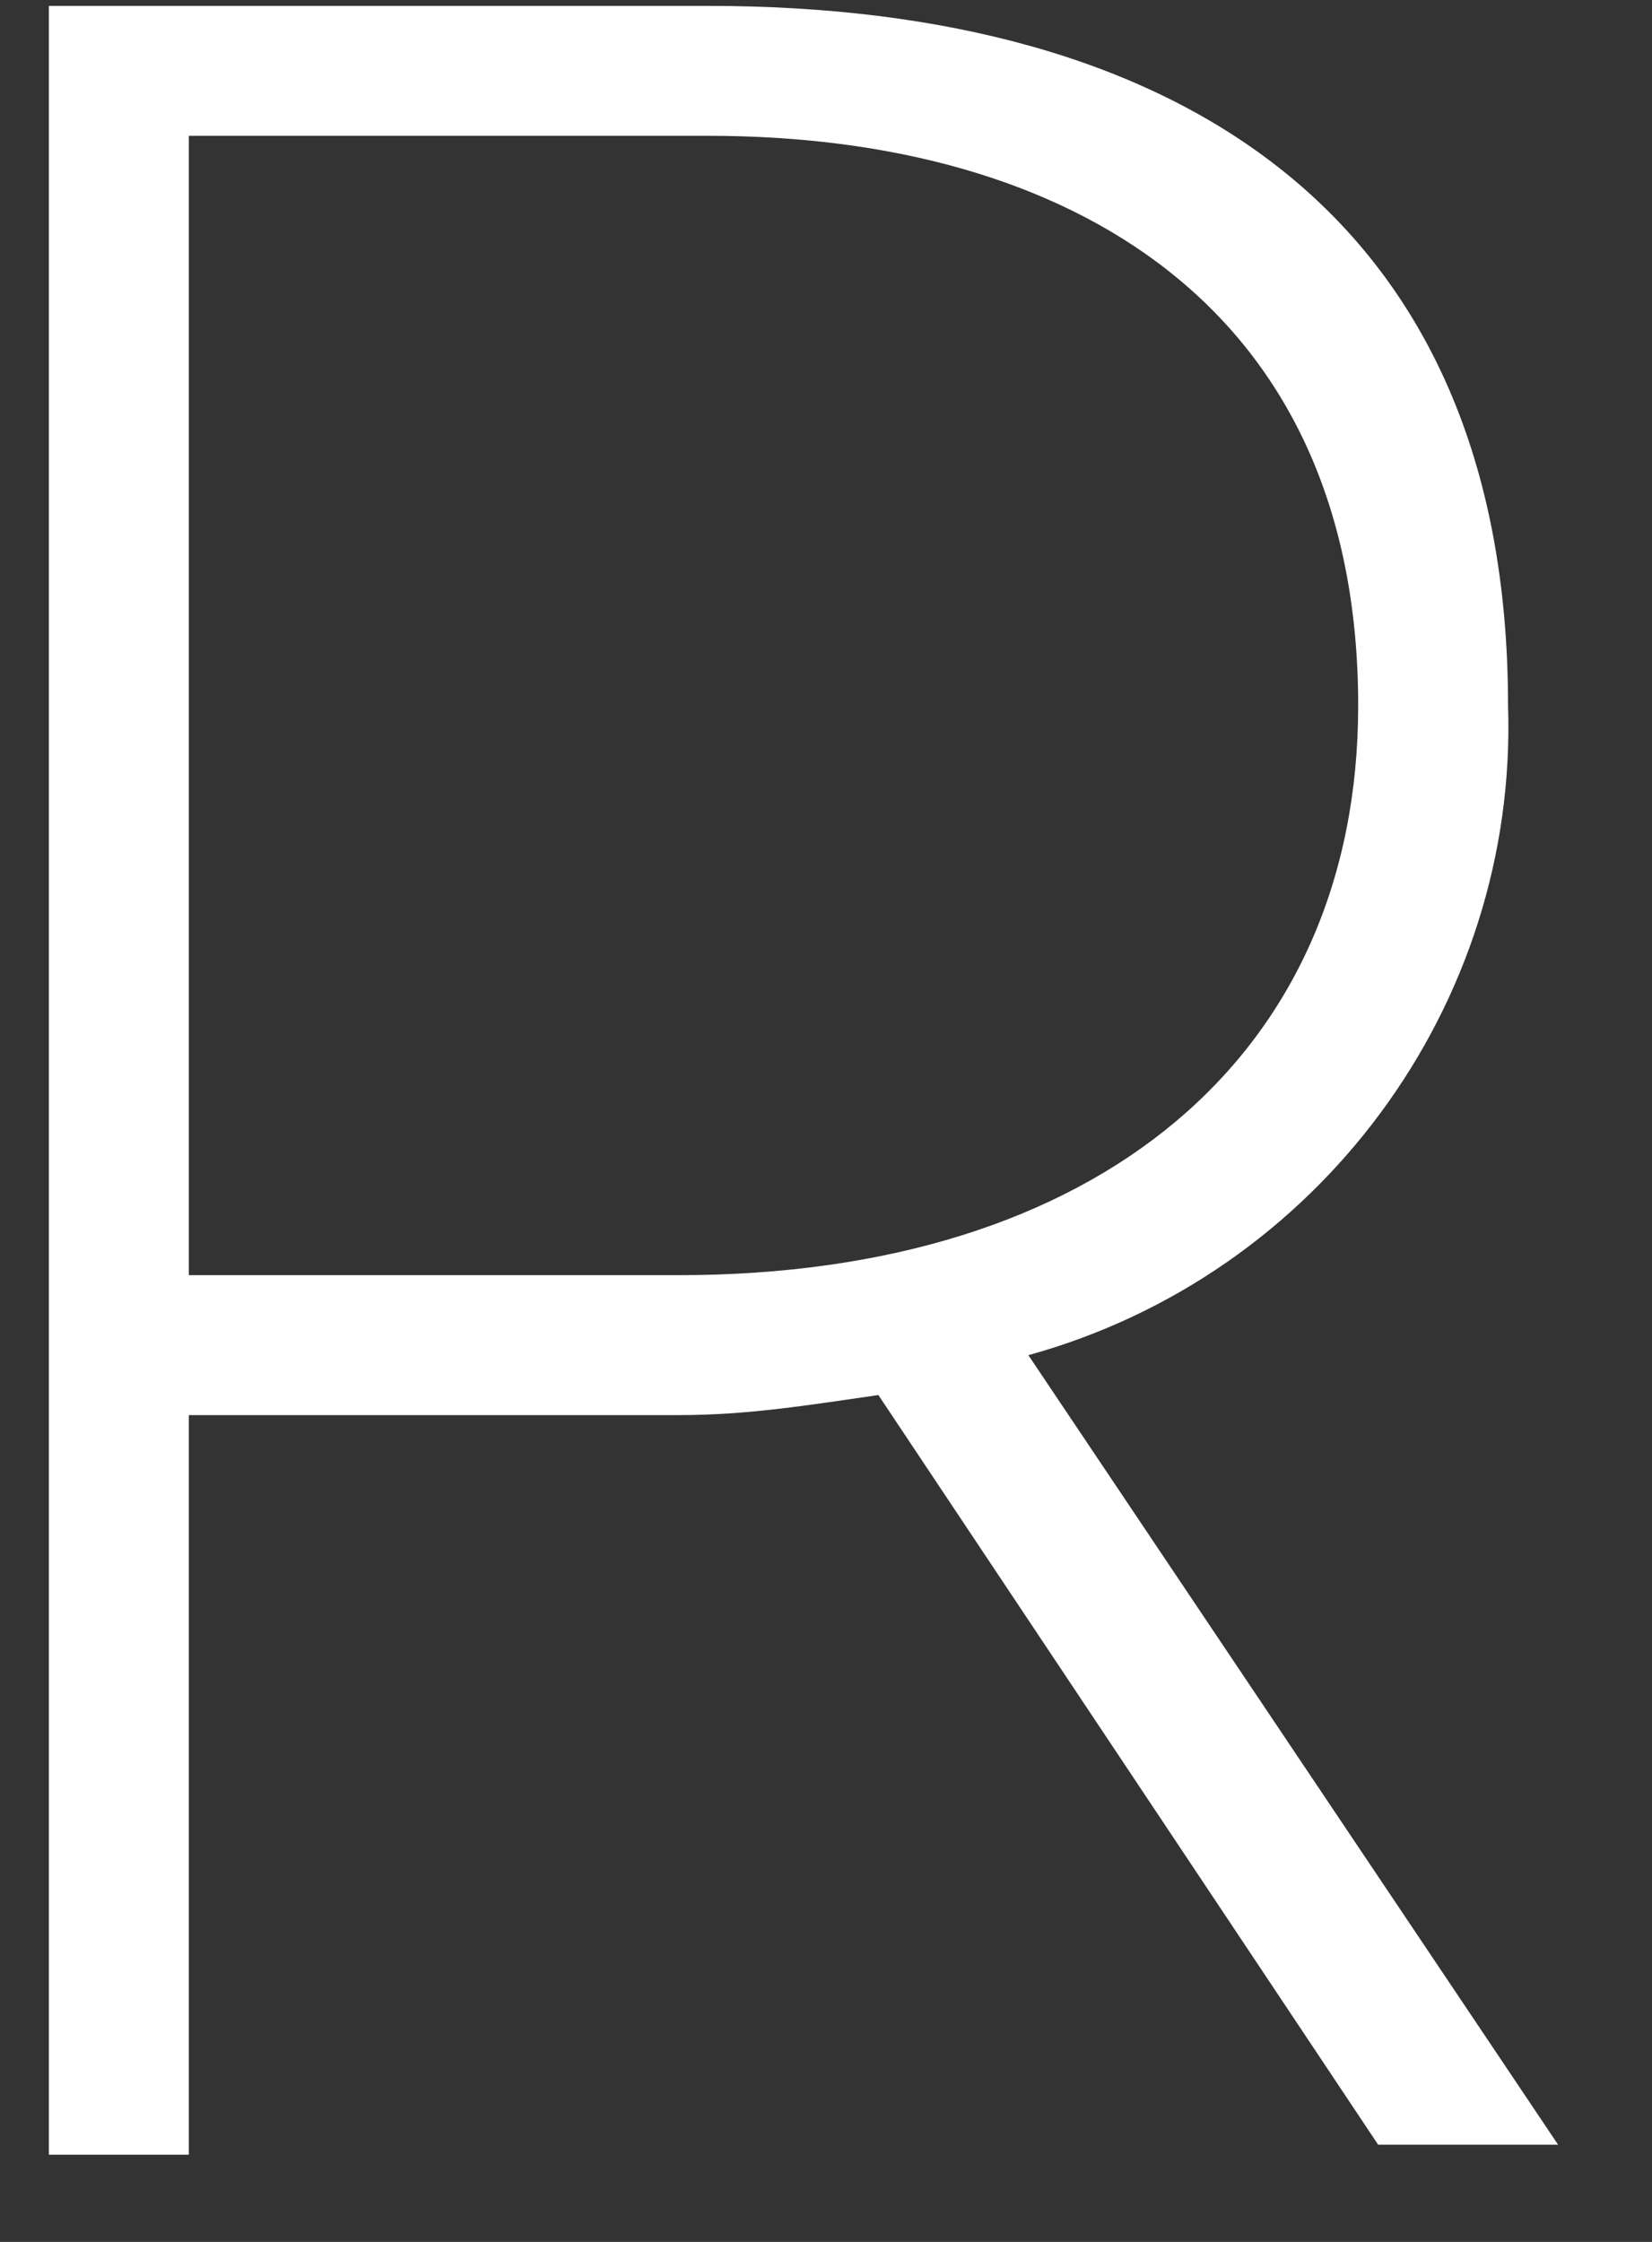 <svg width="14" height="19" viewBox="0 0 14 19" fill="none" xmlns="http://www.w3.org/2000/svg">
<rect x="0" y="0" width="14" height="19" fill="#333333" stroke="none"/>
<path d="M11.679 18.176L7.444 11.823C6.851 11.908 6.343 11.993 5.75 11.993H1.6V18.261H0.414V0.05H6.004C9.985 0.05 12.78 1.829 12.78 5.979C12.865 8.52 11.171 10.807 8.715 11.485L13.204 18.176H11.679ZM5.75 10.807C9.307 10.807 11.51 8.944 11.51 5.979C11.51 2.591 9.053 1.151 6.004 1.151H1.6V10.807H5.75Z" fill="white"/>
</svg>
